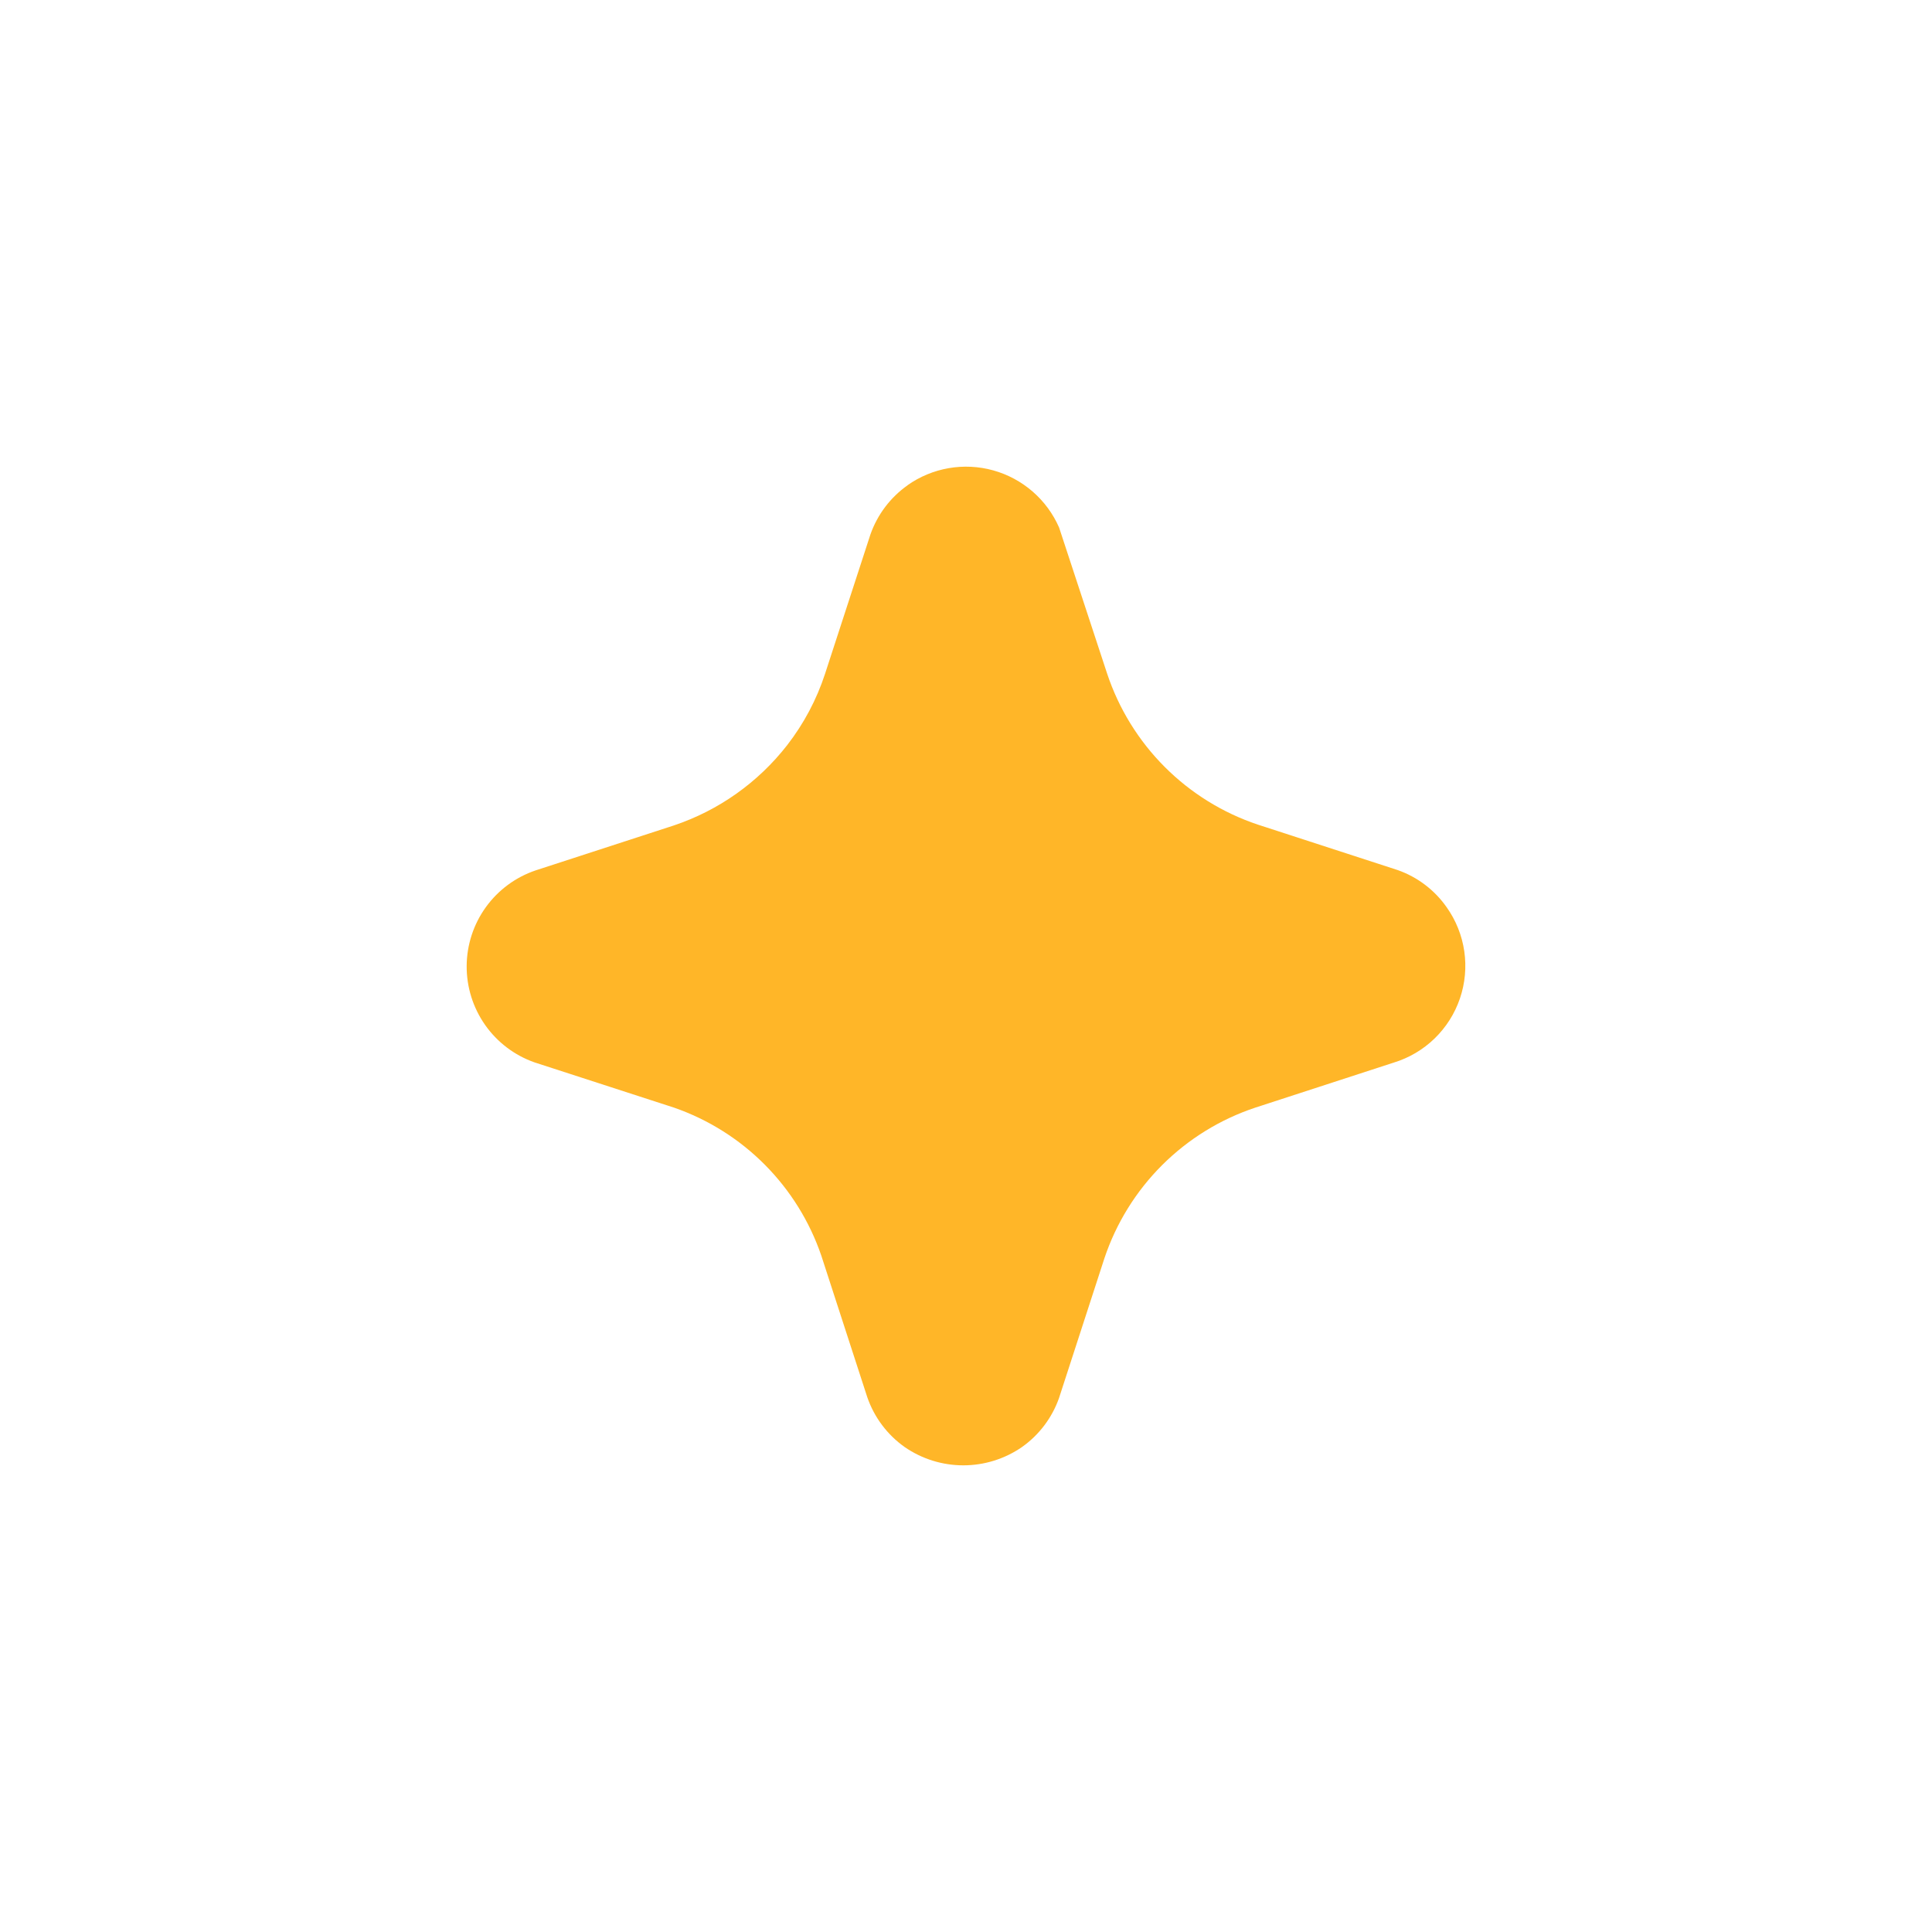 <svg width="828" height="828" viewBox="0 0 828 828" fill="none" xmlns="http://www.w3.org/2000/svg">
<g filter="url(#filter0_f_102_3)">
<path d="M406.576 200.641C400.214 201.745 394.177 204.252 388.902 207.979H388.956C381.601 213.172 376.038 220.532 373.042 229.043L353.572 288.833C349.962 299.86 344.479 310.164 337.365 319.344C324.907 335.344 308.014 347.315 288.796 353.763L229.529 373.033C220.966 375.937 213.52 381.44 208.228 388.776C202.935 396.113 200.06 404.917 200.001 413.965C199.942 423.013 202.703 431.854 207.899 439.259C213.096 446.663 220.469 452.263 228.994 455.278L288.903 474.709C303.54 479.797 316.828 488.153 327.759 499.143C338.69 510.133 346.978 523.468 351.994 538.14L371.678 598.76C374.649 607.406 380.263 614.897 387.725 620.171C395.114 625.27 403.877 628 412.852 628C421.828 628 430.591 625.27 437.979 620.171C445.322 614.984 450.873 607.642 453.866 599.161L473.31 539.29C478.343 524.231 486.812 510.552 498.047 499.338C509.281 488.123 522.971 479.682 538.032 474.682L597.273 455.412C603.846 453.413 609.851 449.878 614.79 445.098C619.729 440.319 623.462 434.433 625.68 427.926C627.898 421.418 628.538 414.477 627.547 407.673C626.555 400.87 623.962 394.399 619.979 388.797C614.808 381.42 607.456 375.85 598.958 372.872L539.102 353.415C524.052 348.385 510.379 339.919 499.164 328.686C487.949 317.454 479.5 303.764 474.486 288.7L453.893 226.072C451.299 220.154 447.423 214.888 442.545 210.654C437.666 206.421 431.908 203.326 425.687 201.594C419.466 199.862 412.938 199.537 406.576 200.641Z" fill="#FFB628"/>
</g>
<defs>
<filter id="filter0_f_102_3" x="0" y="0" width="828" height="828" filterUnits="userSpaceOnUse" color-interpolation-filters="sRGB">
<feFlood flood-opacity="0" result="BackgroundImageFix"/>
<feBlend mode="normal" in="SourceGraphic" in2="BackgroundImageFix" result="shape"/>
<feGaussianBlur stdDeviation="100" result="effect1_foregroundBlur_102_3"/>
</filter>
</defs>
</svg>
